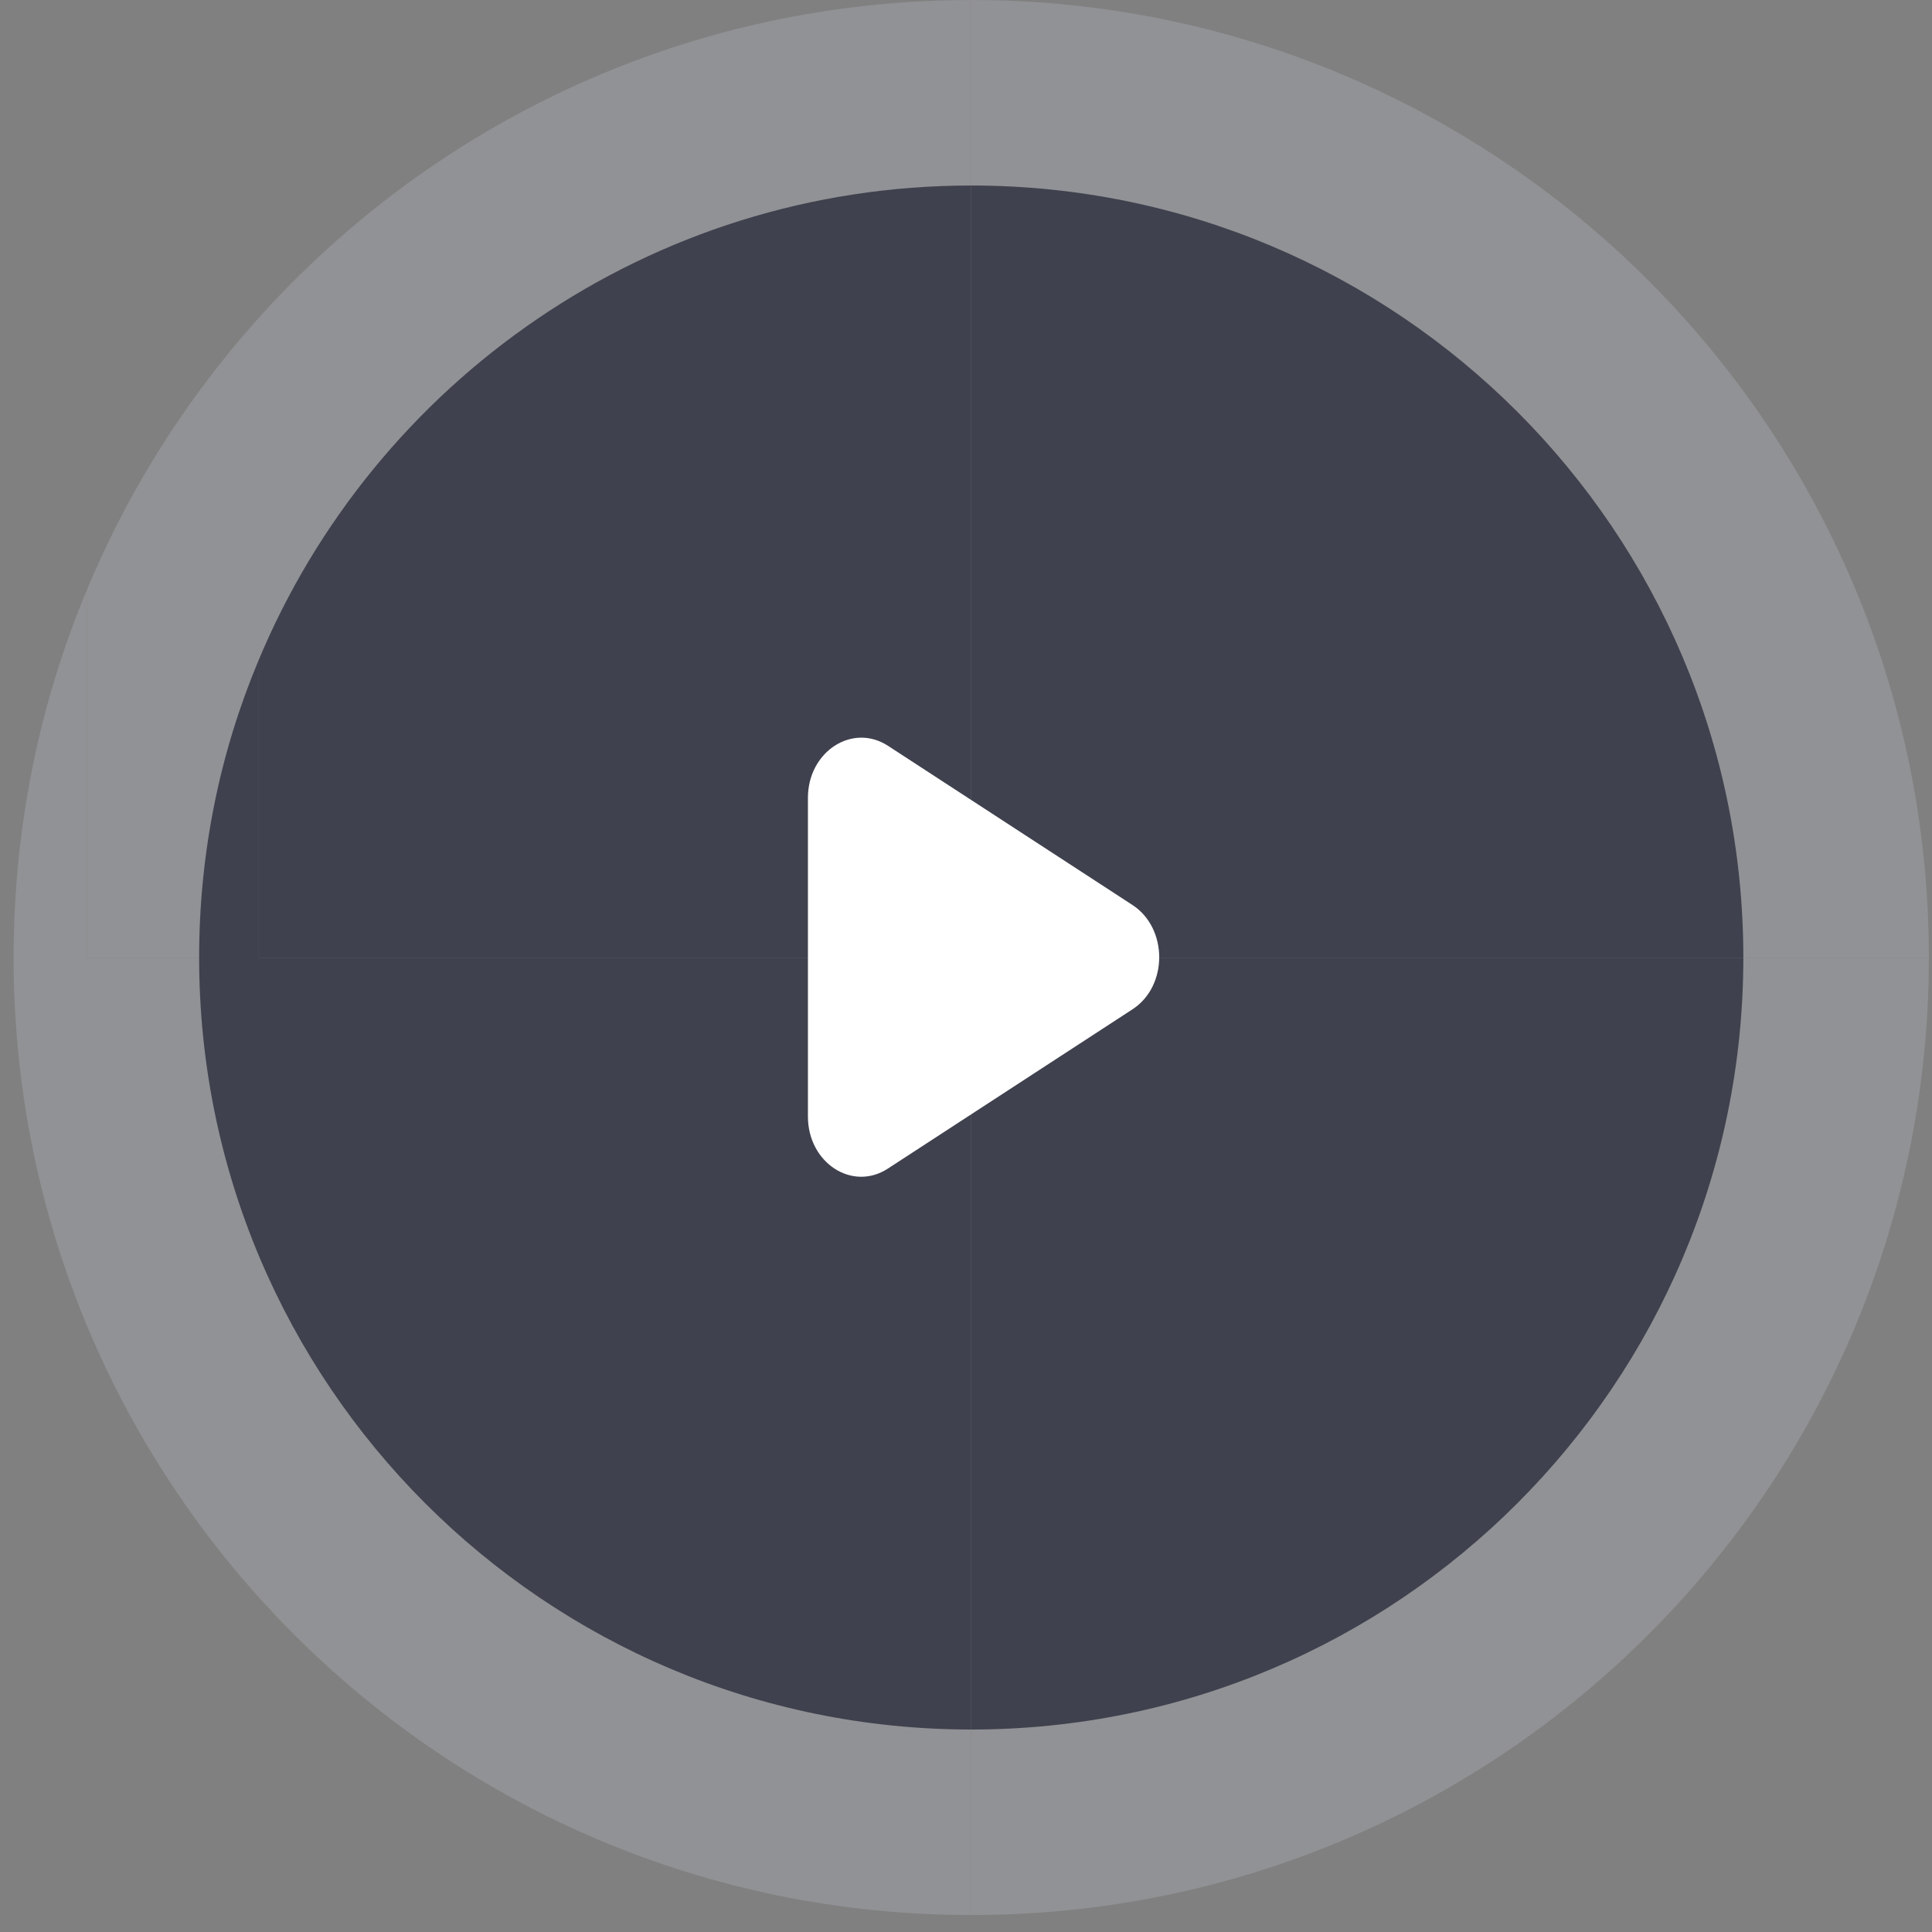 <svg width="110" height="110" viewBox="0 0 110 110" fill="none" xmlns="http://www.w3.org/2000/svg">
<rect x="0" y="0" width="110" height="110" fill="#808080" stroke="none"/>
<g opacity="0.3">
<path d="M55.298 54.524V109.035C25.196 109.035 0.774 84.626 0.774 54.524C0.774 47.107 2.25 40.037 4.942 33.6V54.524H55.298Z" fill="#BABCC6"/>
<path d="M109.822 54.524C109.822 84.626 85.412 109.035 55.298 109.035V54.524H109.822Z" fill="#BABCC6"/>
<path d="M109.822 54.524H55.298V0C85.412 0 109.822 24.409 109.822 54.524Z" fill="#BABCC6"/>
<path d="M55.298 0V54.524H4.942V33.6C13.141 13.867 32.613 0 55.298 0Z" fill="#BABCC6"/>
</g>
<path d="M55.298 54.523V98.472C31.029 98.472 11.338 78.793 11.338 54.523C11.338 48.542 12.528 42.843 14.698 37.653V54.523H55.298Z" fill="#3F414E"/>
<path d="M99.258 54.523C99.258 78.793 79.579 98.472 55.298 98.472V54.523H99.258Z" fill="#3F414E"/>
<path d="M99.258 54.523H55.298V10.562C79.579 10.562 99.258 30.242 99.258 54.523Z" fill="#3F414E"/>
<path d="M55.298 10.562V54.523H14.698V37.653C21.308 21.742 37.008 10.562 55.298 10.562Z" fill="#3F414E"/>
<path d="M64.48 51.528L50.557 42.462C48.531 41.147 46 42.794 46 45.425V63.568C46 66.211 48.531 67.858 50.557 66.531L64.48 57.465C66.507 56.15 66.507 52.855 64.48 51.528Z" fill="white"/>
</svg>
